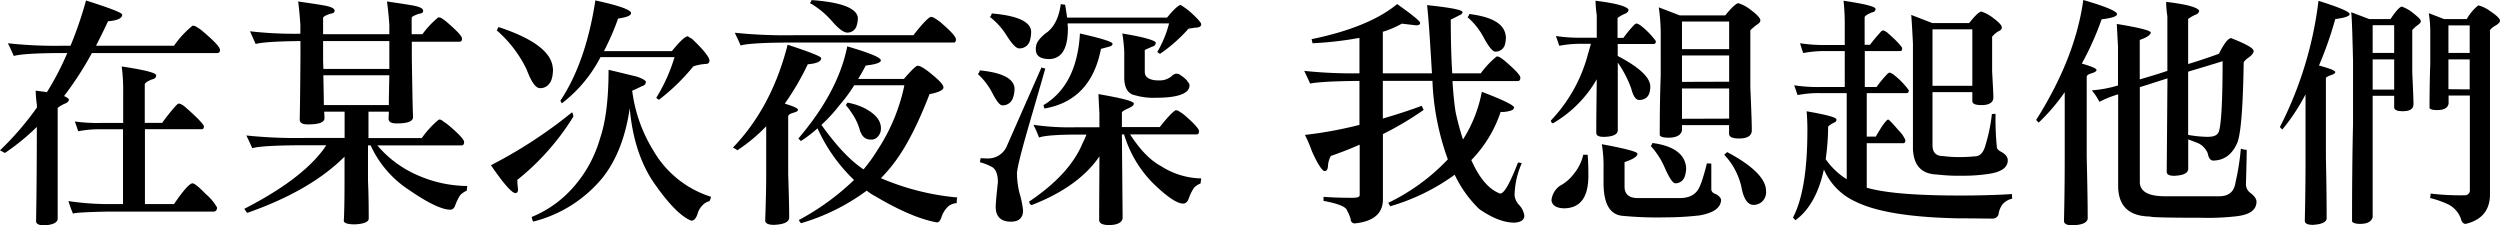 <svg xmlns="http://www.w3.org/2000/svg" viewBox="0 0 613.74 55.32"><g id="图层_2" data-name="图层 2"><g id="图层_1-2" data-name="图层 1"><path d="M11.52,22.62a69.53,69.53,0,0,0,5-9.6h-.42c-6.84,0-11,.24-12.72.72-.42-1-.9-2-1.44-3.12a107.15,107.15,0,0,0,14,.6h1.38A96.31,96.31,0,0,0,21.12.12C27,2,30,3.12,30,3.6c0,.9-1.2,1.44-3.48,1.62-1,2.16-2,4.14-2.94,6H42.72A23.78,23.78,0,0,1,47.28,6.3c.12,0,.3.06.54.06A12.24,12.24,0,0,1,49.56,7.5C52.5,10,54,11.52,54,12.24c0,.54-.24.78-.66.78H22.56a80.21,80.21,0,0,1-6.84,10.56,3.7,3.7,0,0,1,1.2.78c0,.54-.42.9-1.14,1.14q-1.62.81-1.62,1.08V53.64c0,1-1.14,1.56-3.3,1.68-1.32,0-2-.36-2-1,.12-7,.18-14.64.18-23.16A55,55,0,0,1,1.2,37.56c-.42-.24-.84-.48-1.2-.66A71.57,71.57,0,0,0,9.06,26.4v-.66a26.39,26.39,0,0,1-.3-3.48C9.78,22.38,10.68,22.5,11.52,22.62Zm26.82-4.14c0,.54-.36.9-1,1q-1.8.72-1.8,1.26v9.42h4.26c1.14-1.56,2.28-3,3.36-4.2.36-.36.6-.54.84-.54a3.69,3.69,0,0,1,1.38.78c2.76,2.4,4.32,4,4.68,4.74,0,.54-.18.78-.48.78h-14V50.1h7.14c2.28-3.36,3.78-5,4.5-5.1.54,0,1.62.9,3.3,2.64a12,12,0,0,1,2.76,3.3c0,.6-.24.9-.72,1H26.7c-5.82.12-8.76.3-8.76.54a25.34,25.34,0,0,1-1.14-3.12A65.85,65.85,0,0,0,26,50.1h4.2V31.74H24.9a27.13,27.13,0,0,0-5.7.48c-.24-.72-.48-1.5-.84-2.4a40,40,0,0,0,6.54.36h5.34v-7.5a44.92,44.92,0,0,0-.36-6.36Q38.34,17.58,38.34,18.48Z"/><path d="M109.8,30.48c2.76,2.28,4.14,3.78,4.14,4.38s-.24.84-.66.84H92.64a26.88,26.88,0,0,0,9.48,7.14,30.88,30.88,0,0,0,12.6,2.82,10.58,10.58,0,0,0-.12,1.14A5.18,5.18,0,0,0,113,47.88a12.21,12.21,0,0,0-1.2,2.4c-.24.78-.66,1.2-1.26,1.2-2,0-5.46-1.62-10.14-4.86A25.8,25.8,0,0,1,91,35.7h-.66v8.7c.12,2.58.18,5.64.18,9.24,0,.84-1.14,1.32-3.36,1.44-1.8,0-2.76-.3-2.76-.9.12-1.92.18-5.22.18-10.08V38.46q-8.37,8.37-23.88,13.8a5.55,5.55,0,0,1-.72-1c9.12-4.68,15.6-9.48,19.38-14.52q.45-.63.72-1.08H75c-7,0-11.4.24-13.08.72-.42-1-.9-2-1.44-3.12a118,118,0,0,0,14.7.6H84.6V27.42h-5c0,.6.06,1.14.06,1.56,0,1.08-1.38,1.56-4.08,1.56-1.32,0-2-.36-2-1.2q.09-3.51.18-14.94V10.08q-8.73.09-11,.72c-.42-1-.9-2-1.38-3.12a95.81,95.81,0,0,0,12.36.6V6.12Q73.56,3.24,73.2.36c2,.3,4.2.6,6.48,1,1.62.3,2.46.72,2.46,1.26s-.42.66-1.14.78c-1.14.42-1.68.72-1.68,1v4H95.58V6.12Q95.4,3.24,95,.36c2,.3,4.14.6,6.42,1,1.62.3,2.46.72,2.46,1.26s-.36.66-1.08.78c-1.2.42-1.74.72-1.74,1v4h2.64a22.43,22.43,0,0,1,3.9-4.14c.18,0,.36.06.54.06a10,10,0,0,1,1.44,1c2.52,2.16,3.84,3.54,3.84,4.14s-.24.78-.66.78H101.1V14.4c.12,6.84.18,11.58.3,14.34,0,1.08-1.38,1.56-4,1.56-1.38,0-2-.36-2-1.2,0-.48.06-1,.06-1.68h-5V33.9h13.08a23.68,23.68,0,0,1,4.2-4.56c.18,0,.36.06.54.06Q108.9,29.85,109.8,30.48ZM95.58,16.92V10.08H79.32v4.56c0,.84.06,1.56.06,2.28Zm-.12,8.88c0-1.92.06-4.32.12-7.32H79.38c.06,3,.12,5.4.12,7.32Z"/><path d="M140.76,28.62A60.43,60.43,0,0,1,127,44.16a18,18,0,0,0,.18,2.34c0,.6-.24.9-.66.9-.84,0-2.88-2.28-6-6.84a114.38,114.38,0,0,0,19.92-13A2.43,2.43,0,0,1,140.76,28.62Zm-5-11.82c0,1.92-.36,3.18-1,3.84a2.67,2.67,0,0,1-2.22,1c-1,0-2.1-1.5-3.24-4.56a29.9,29.9,0,0,0-7.32-9.6,3.67,3.67,0,0,1,.42-.84C131,9.48,135.48,12.84,135.72,16.8Zm20.52,2c1.5.48,2.28,1,2.28,1.32a1.07,1.07,0,0,1-.9,1c-.72.36-1.56.78-2.46,1.14a36.59,36.59,0,0,0,5.16,14.64,25,25,0,0,0,14.16,11.4,2.28,2.28,0,0,1-.36,1.08,3.42,3.42,0,0,0-1.68,1,4.82,4.82,0,0,0-1.14,1.8c-.36,1.32-.9,2-1.62,2-2.58-1-5.82-4.32-9.66-10-3.06-4.8-4.86-10.68-5.46-17.64-1,7-3.24,12.72-6.6,17a32.13,32.13,0,0,1-17.1,10.86,2.66,2.66,0,0,1-.36-1.14,27.27,27.27,0,0,0,10.44-7.56A30.77,30.77,0,0,0,147.3,34c1.38-4,2.1-9.54,2.1-16.86C151.38,17.58,153.66,18.18,156.24,18.78ZM154.92,3.24c0,.6-1.08,1-3.18,1.32a63.37,63.37,0,0,1-3.48,8h16.68c1.92-2.4,3.24-3.6,3.9-3.66.18.12.54.36,1.08.66,2.82,2.7,4.26,4.5,4.26,5.34a.85.85,0,0,1-.6.78,12.19,12.19,0,0,0-3.36.6,50.05,50.05,0,0,1-8.46,8.22,5.3,5.3,0,0,1-.66-.48,41.63,41.63,0,0,0,4.5-10H147.42a33.61,33.61,0,0,1-9.48,11.34,2.43,2.43,0,0,1-.36-.66c4.08-6.12,7-14.28,8.58-24.6C152,1.38,154.92,2.4,154.92,3.24Z"/><path d="M201.6,14.28c0,.84-1.14,1.32-3.3,1.5a64,64,0,0,1-5.64,9.66c2.16.66,3.24,1.14,3.24,1.5s-.42.54-1.26.78-1.14.6-1.14.84V42.72c.12,3.84.24,7.44.24,10.86-.18,1-1.38,1.5-3.66,1.62-1.5,0-2.22-.36-2.22-1.08.12-3.78.24-7.56.24-11.4V31A40.78,40.78,0,0,1,181,36.9a3.49,3.49,0,0,0-1.08-.66q9.54-9.9,13.44-25.26C198.84,12.78,201.6,13.86,201.6,14.28Zm29-9.06c2.7,2.28,4.08,3.78,4.08,4.44s-.24.78-.6.78h-39c-7.08,0-11.52.24-13.26.72-.42-1-.9-2-1.44-3.12a123.06,123.06,0,0,0,15,.6h28.86c1.92-2.46,3.3-4,4.2-4.5.12,0,.3.06.54.06A13.76,13.76,0,0,1,230.58,5.22Zm-14.34,9.6c0,.54-1.26,1-3.72,1.26-.6,1.14-1.2,2.22-1.86,3.3h11.22c1.86-2.16,3-3.24,3.36-3.24.72,0,1.92.78,3.72,2.28s2.64,2.46,2.64,3.06-1.26,1.26-3.42,1.62c-2.7,7-5.46,12.48-8.28,16.32a36.59,36.59,0,0,1-3.66,4.32A61.61,61.61,0,0,0,235,48.48a4.93,4.93,0,0,0-.12,1.38,3.87,3.87,0,0,0-1.92.66,6.18,6.18,0,0,0-1.8,2.7c-.3.9-.66,1.38-1.14,1.38-4.08-.72-9.18-2.88-15.24-6.48a11.89,11.89,0,0,1-2-1.32,51.45,51.45,0,0,1-16.14,8,4.29,4.29,0,0,1-.54-.78,60.79,60.79,0,0,0,13.56-9.84A40.4,40.4,0,0,1,200.7,31.5a32,32,0,0,1-4.08,3.12A8.8,8.8,0,0,1,196,34c6.6-7.74,10.56-15.3,12-22.62C213.48,13,216.24,14.1,216.24,14.82ZM210.6,4.32a6.37,6.37,0,0,1-.3,2A2.31,2.31,0,0,1,208,8c-.84,0-2.1-.9-3.72-2.76a20.84,20.84,0,0,0-5.46-4.5,1.34,1.34,0,0,0,.42-.72C206.52.54,210.3,2,210.6,4.32ZM212,41.58a38,38,0,0,0,3.3-4.56,45.9,45.9,0,0,0,6.72-16.08H209.7a36.77,36.77,0,0,1-3.54,4.8,39.88,39.88,0,0,1-4.5,4.92C205.38,35.88,208.86,39.54,212,41.58Zm.6-14.82c2.4,1.32,3.66,2.88,3.66,4.68a2.86,2.86,0,0,1-1,2.34,2,2,0,0,1-1.56.48c-1.38,0-2.28-.9-2.76-2.82a14.19,14.19,0,0,0-1.86-3.72,15.93,15.93,0,0,0-1.44-1.92c.12-.12.24-.36.42-.6A15.76,15.76,0,0,1,212.64,26.76Z"/><path d="M249.06,21.6a6.39,6.39,0,0,1-.36,2.34,2.61,2.61,0,0,1-2.64,1.92c-.6,0-1.38-1-2.4-2.94a16.46,16.46,0,0,0-3.6-4.74,1.61,1.61,0,0,0,.48-.9C246,17.82,248.82,19.26,249.06,21.6Zm7.56-4.8c-1.08,3.84-2.58,8.94-4.38,15.18s-2.58,9.66-2.58,10.62a20.61,20.61,0,0,0,.66,4.92,23.74,23.74,0,0,1,.84,4.14c0,1.8-1,2.76-3,2.76-2.4,0-3.66-1.2-3.72-3.48,0-1,.18-3,.54-6.18,0-1.92-.48-3.18-1.38-3.72a12.35,12.35,0,0,0-3-1.2,2.39,2.39,0,0,1,.18-1c.54,0,1.08.06,1.62.06a5,5,0,0,0,4.86-3.24l8.46-19.2Q255.72,16.71,256.62,16.8Zm-3.48-9.18a8.22,8.22,0,0,1-.3,2.34,2.61,2.61,0,0,1-2.64,1.92c-.72,0-1.68-1-2.94-2.94A17.37,17.37,0,0,0,243,4.14c.24-.12.36-.42.48-.84C249.72,3.84,252.9,5.28,253.14,7.62Zm37.44,20.46q3.78,3.24,3.78,4.14c0,.54-.24.78-.6.78H277.44c2.4,3.72,4.92,6.36,7.62,7.8a18.82,18.82,0,0,0,9.84,3q-.09.72-.18,1.26a4,4,0,0,0-1.62,1.08,11.31,11.31,0,0,0-1.26,2.58c-.3.84-.78,1.26-1.38,1.26-1.5,0-4-1.68-7.5-5.1a28.7,28.7,0,0,1-7-11.88h-.54l.18,20.52c-.12,1.08-1.2,1.68-3.24,1.74q-2.52,0-2.52-1.26c0-5.52.06-10.68.06-15.6-3.36,4.92-8.88,8.94-16.62,11.94-.24,0-.48-.3-.66-.84,6.72-4.5,11.1-9.3,13.2-14.46a16.58,16.58,0,0,0,.9-2h-1.8c-5.28,0-8.52.24-9.84.72a27.65,27.65,0,0,0-1.38-3.12,61.39,61.39,0,0,0,10.62.6h5.58V27.78c-.12-2-.18-3.6-.24-4.68,5.76,1,8.7,1.74,8.7,2.34,0,.36-.42.72-1.2,1.08-1.2.54-1.74.9-1.74,1.08v3.6h9.3c1.8-2.28,3.06-3.66,3.9-4.14.12,0,.3.06.48.06A15.36,15.36,0,0,1,290.58,28.08ZM261.48,1.14c.18,1.08.36,2.1.48,3.18H286.5c1.56-1.92,2.7-2.94,3.3-3.12a16.77,16.77,0,0,1,2.7,2c1.56,1.44,2.4,2.4,2.4,2.76,0,.54-.54.84-1.56.84l-1.56.24a38.43,38.43,0,0,1-7,6.18,2.31,2.31,0,0,1-.66-.48,26.81,26.81,0,0,0,2.88-7h-24.9c0,.48.06.9.06,1.26,0,4.92-1.5,7.38-4.5,7.5-2.16,0-3.3-.72-3.36-2.22a3.52,3.52,0,0,1,.48-2.1,9.15,9.15,0,0,1,2.4-2.34q2.61-2.16,3.24-6.84C261.06,1.14,261.42,1.14,261.48,1.14Zm11.64,9.6c0,.36-.3.6-.84.72l-2,.54c-1.62,8.4-6.24,13.32-13.86,14.64a3.44,3.44,0,0,1-.24-.84c5.46-3.24,8.46-9.12,8.94-17.58C270.42,9.42,273.12,10.26,273.12,10.74Zm10.62-.3a1,1,0,0,1-.84,1c-1,.42-1.62.72-1.86.84v5.4q0,1.62,2.34,2a13.05,13.05,0,0,0,1.5.06,4.46,4.46,0,0,0,2.7-1,2.08,2.08,0,0,1,1.14-.66,4.43,4.43,0,0,1,.72.12c1.32.84,2,1.5,2.16,1.92a1.12,1.12,0,0,1,.42,1C291.84,23,289.08,24,283.8,24a16,16,0,0,1-5.1-.6c-1.68-.3-2.58-1.62-2.7-4V12.72a37,37,0,0,0-.48-4.5C280.62,9.06,283.38,9.84,283.74,10.44Z"/><path d="M371.7,26.4a.89.89,0,0,1-.72.72,6.72,6.72,0,0,1-2.58.36,30.94,30.94,0,0,1-7.2,11.82c2,4.5,4.38,7.26,7.08,8.22,1,0,2.4-2.52,4.38-7.62.6.06.9.12.9.24a20.29,20.29,0,0,0-1.74,7.8,4,4,0,0,0,1.08,2.34,4.88,4.88,0,0,1,1.32,2.64c0,1.08-.84,1.62-2.4,1.74-2.64,0-5.52-1.14-8.7-3.36a29.14,29.14,0,0,1-6-8.4,51.32,51.32,0,0,1-15.84,7.74,8.22,8.22,0,0,0-.48-.84,50,50,0,0,0,14.64-10.68,63,63,0,0,1-3.78-19.26H339.48V29.1c3.12-.9,6.3-1.92,9.54-3.12l.48,1a77.39,77.39,0,0,1-10,5.94V49.2c-.12,3.3-2.4,5.16-6.84,5.64a1,1,0,0,1-1.08-1.08,9.62,9.62,0,0,0-.9-2.1q-.36-1.35-5.76-2.34v-1c2.28.18,4.68.24,7.14.24,1.08,0,1.68-.18,1.74-.6V35.52c-2.28,1-4.62,1.92-7.08,2.76A5.79,5.79,0,0,0,326,41c-.12.66-.36,1-.84,1s-1.62-1.56-3.06-4.8a36.09,36.09,0,0,0-1.74-4.08,100.15,100.15,0,0,0,13.38-2.46V19.86c-6.48.06-10.5.3-12.12.66-.42-1-.9-2-1.44-3.12a113.11,113.11,0,0,0,13.56.6V9.3a87.25,87.25,0,0,1-11.52,1.32,8.18,8.18,0,0,0-.24-1C331.38,7.68,338.4,4.8,343,1c3.72,2.64,5.64,4.2,5.64,4.62s-.36.6-1,.6c-1.44-.18-2.64-.3-3.48-.42a23.49,23.49,0,0,1-4.68,2V18h12.06c-.48-8.16-.84-13.74-1.2-16.74,5.7.6,8.58,1.14,8.7,1.68,0,.36-.24.6-.72.78q-1.17.63-2.16,1.08c0,4.92.12,9.36.36,13.2h7a22.43,22.43,0,0,1,3.9-4.14c.18,0,.36.06.54.06a10,10,0,0,1,1.44,1c2.52,2.16,3.84,3.54,3.84,4.14s-.24.84-.66.84h-16c.18,2.88.42,5.46.78,7.68a65.71,65.71,0,0,0,1.8,6.66,33,33,0,0,0,4.62-11.7C369.06,24.54,371.7,25.86,371.7,26.4Zm-2-17.46a8.62,8.62,0,0,1-.24,2,2.39,2.39,0,0,1-2.34,1.74c-.66,0-1.56-1.08-2.76-3.24a17.37,17.37,0,0,0-4.08-5.22,1.57,1.57,0,0,0,.42-.78C366.42,4.14,369.42,5.94,369.66,8.94Z"/><path d="M402.9,6.36a19.41,19.41,0,0,1,3.6,3.72c0,.48-.18.72-.48.72h-8.88v2.94c5.28,2.76,7.92,5.22,8,7.44,0,1.56-.42,2.52-1.26,3a2.78,2.78,0,0,1-1.5.36c-.78,0-1.44-.9-1.92-2.82a27.25,27.25,0,0,0-3.3-6.36V31.92c0,1.08-1.14,1.62-3.36,1.68-1.32,0-1.92-.3-1.92-1,0-4.08.06-8.46.12-13.14a29.4,29.4,0,0,1-10.74,10.8c-.24,0-.42-.18-.54-.66a37.46,37.46,0,0,0,9.12-16.32q.45-1.53.72-2.52h-2a27.37,27.37,0,0,0-5.76.48c-.24-.66-.48-1.44-.84-2.4a39.59,39.59,0,0,0,6.6.42H392V3.72a26.4,26.4,0,0,1-.3-3.54q7.29.9,8.1,2.16c0,.54-.42.9-1.14,1.14-1.08.54-1.56.9-1.56,1V9.3h1.44a28.56,28.56,0,0,1,2.58-3.12,1.2,1.2,0,0,1,.66-.42A3.35,3.35,0,0,1,402.9,6.36ZM389.76,38c.12,1.14.18,2.94.18,5.34-.06,5.16-2,7.68-5.82,7.8-2,0-3.12-.72-3.24-2a5,5,0,0,1,2-3.48,10.65,10.65,0,0,0,3.6-3.12A11.16,11.16,0,0,0,388.68,38,7.35,7.35,0,0,1,389.76,38Zm12.24-.3c0,.72-1.08,1.38-3.18,2.1v6c0,1.8,1,2.7,2.88,2.82h10.68c2.16,0,3.66-.72,4.5-2.1.6-.9,1.32-3.06,2.16-6.42a10.41,10.41,0,0,0,1.08.06v6.3c0,.54.42,1,1.14,1.2.84.48,1.26,1,1.26,1.5-.12,1.86-1.86,3.12-5.28,3.72a73.56,73.56,0,0,1-8.16.48A91.42,91.42,0,0,1,398.46,53c-3.24-.24-4.8-2.94-4.8-8.22V41.58a33.33,33.33,0,0,0-.42-6.18C399.06,36.48,402,37.26,402,37.74Zm11.94,3.48a6.11,6.11,0,0,1-.3,2A2.39,2.39,0,0,1,411.3,45c-.6,0-1.38-1.14-2.46-3.48a19.37,19.37,0,0,0-3.6-5.7,1.34,1.34,0,0,0,.42-.72Q413.58,36.18,413.94,41.22ZM412.38,3.78h11.16c1.56-1.92,2.64-2.94,3.24-3A10,10,0,0,1,430,2.58c1.44,1.08,2.16,1.92,2.16,2.4s-.3.72-.84,1.08a13.53,13.53,0,0,0-1.62,1.38v14c.24,5.46.36,9,.36,10.56,0,1.32-1.08,2-3.12,2-1.56,0-2.4-.36-2.46-1.08V30.72H412.92V32c-.24,1.2-1.38,1.8-3.3,1.8-1.2,0-1.92-.18-2.16-.6,0-5,.06-9.84.24-14.64V9.06a46.38,46.38,0,0,0-.48-7.26Zm12.12,8.28V5.28H412.92v6.78Zm0,8V13.62H412.92V20.1Zm0,9.06V21.72H412.92v7.44Zm9.06,17.76a3.16,3.16,0,0,1-1.14,2.76,3.23,3.23,0,0,1-1.92.66c-1.44,0-2.46-1.44-3-4.44A16.82,16.82,0,0,0,423.3,38a8.55,8.55,0,0,1,.72-.66Q433.56,42.42,433.56,46.92Z"/><path d="M463.44,8.1c2.1,1.86,3.3,3.12,3.54,3.72,0,.48-.18.72-.42.72H457.8v8.82h2.88a28.56,28.56,0,0,1,2.58-3.12,1.2,1.2,0,0,1,.66-.42,3.35,3.35,0,0,1,1.08.6,19.41,19.41,0,0,1,3.6,3.72c0,.48-.18.72-.48.72h-9.84V33.54h2.22c1.5-2.64,2.52-4,3-4.2.24,0,1.08.9,2.52,2.58a7.72,7.72,0,0,1,1.74,2.46c0,.54-.18.78-.48.78h-9V46.08C462.84,47.4,470.52,48,481.2,48c4.74,0,9-.12,12.72-.36l.06,1.14a4.26,4.26,0,0,0-2.46,1.5,5.58,5.58,0,0,0-.84,2,1.44,1.44,0,0,1-1.56,1.38c-2.1,0-4.92-.06-8.46-.06-11.58-.24-19.86-1.56-24.9-4a15.35,15.35,0,0,1-8-8c-1.26,5.82-3.6,10-7,12.48a6,6,0,0,0-.6-.66c2.28-4.32,3.48-11.16,3.54-20.46a54,54,0,0,0-.18-5.64c4.86.84,7.32,1.5,7.32,2s-.24.66-.72.84c-.9.48-1.32.84-1.32,1a59.29,59.29,0,0,1-.6,7.92A17.74,17.74,0,0,0,453.36,44V22.86H447a27.13,27.13,0,0,0-5.7.48c-.24-.66-.48-1.44-.84-2.4a38.21,38.21,0,0,0,6.54.42h5.88V12.54h-4.44a28.2,28.2,0,0,0-5.76.48c-.24-.66-.48-1.44-.78-2.4a38.21,38.21,0,0,0,6.54.42h4.44V6.12a51,51,0,0,0-.3-5.94c5.22.78,7.86,1.44,7.86,2s-.36.78-1,.9c-1.08.48-1.68.84-1.68,1.2V11h1.32c.84-1.14,1.74-2.16,2.58-3.12a1.2,1.2,0,0,1,.66-.42A3.35,3.35,0,0,1,463.44,8.1Zm26-3.6c1.32,1,2,1.74,2,2.22s-.3.72-.9,1A6.25,6.25,0,0,0,489.06,9v8.52c.18,3.36.3,5.46.3,6.42,0,1.2-1,1.86-2.88,1.86-1.5,0-2.28-.3-2.28-1V22.62h-9.78v13c0,1.8.84,2.7,2.64,2.7a29.6,29.6,0,0,0,4.14.24,34.42,34.42,0,0,0,3.6-.18c1.32,0,2.22-1,2.7-3A40.83,40.83,0,0,0,489,28l.9-.06a71.73,71.73,0,0,0,.3,8c0,.48.24.84.84,1.2,1.2.6,1.86,1.32,1.86,2.22,0,1.8-1.68,2.94-4.92,3.36a41.1,41.1,0,0,1-6.18.42,45.93,45.93,0,0,1-6.3-.3c-3.72-.12-5.7-2.16-5.88-6.24V10.74c-.12-2.4-.24-4.8-.42-7.08l5.16,2h9.06c1.44-1.8,2.4-2.76,3-2.82A9.23,9.23,0,0,1,489.42,4.5ZM484.2,21.06V7.2h-9.78V21.06Z"/><path d="M519.72,3.48q0,.81-3.78,1.26a71.73,71.73,0,0,1-4.86,10.86c2.4.72,3.6,1.2,3.6,1.56s-.42.6-1.26.84-1.14.6-1.14.84V38.52c.12,5.4.24,10.44.24,15.18-.18,1-1.38,1.5-3.66,1.62q-2.16,0-2.16-1.08c.12-5.1.18-10.26.18-15.54V22.62a46.77,46.77,0,0,1-6.42,7.5,4,4,0,0,0-.6-.66C506.22,19.38,510.12,9.6,511.44,0,517,1.62,519.72,2.76,519.72,3.48Zm20.16-.9c0,.54-.42.9-1.14,1.14-1.08.54-1.56.9-1.56,1v11q3.6-1.08,7.56-2.52c1.26-2.52,2.28-3.84,3-3.84,3.66,1.44,5.52,2.46,5.52,3.18,0,.48-.48,1.08-1.44,1.74a4,4,0,0,0-1,1c-.18,11.4-.72,18.06-1.68,20q-1.89,4.14-5.94,4.14c-.6-.12-1-.66-1.2-1.74a4.66,4.66,0,0,0-2.22-2.46c-1-.42-1.86-.72-2.58-1v7.2c0,1.08-1.14,1.62-3.36,1.74-1.32,0-1.92-.3-1.92-1,.06-7,.12-14.64.18-22.92-2.64.84-4.86,1.56-6.78,2.16V44.94c.18,2.16,2.22,3.24,6.18,3.24H544.8c2.34,0,3.66-1.08,4-3.36a61,61,0,0,0,1.32-8.34,3.83,3.83,0,0,0,1.44.3c0,1.08-.06,3.84-.18,8.16a2.69,2.69,0,0,0,.9,2.28c1.08.78,1.68,1.56,1.68,2.28q0,3.06-5,3.6a60.2,60.2,0,0,1-8.64.36c-8.28,0-12.42-.12-12.42-.3Q520,53.07,520,45.6V23.16A25.09,25.09,0,0,0,515.4,25a15.35,15.35,0,0,0-1.86-2.82,29.82,29.82,0,0,0,6.42-1.2V11.28c-.12-1.74-.18-3.54-.3-5.4C525.18,6.78,528,7.5,528,8s-.9,1.2-2.7,1.8V19.5c2-.6,4.32-1.26,6.78-2.1V4a26.4,26.4,0,0,1-.3-3.54Q539.07,1.32,539.88,2.58Zm2.28,31c1.5,0,2.4-.48,2.64-1.56.54-2,.84-7.68.84-17-3.12,1-5.94,1.8-8.46,2.58V33.12A30.28,30.28,0,0,0,542.16,33.6Z"/><path d="M576.84,3.48c0,.48-1.2.9-3.54,1.2a91,91,0,0,1-4,11.4q4,1.08,4,1.62c0,.3-.42.54-1.14.78S571,19,571,19.2V38.7c.12,5.34.18,10.32.18,15-.12.84-1.26,1.38-3.36,1.5-1.38,0-2-.36-2-1,.12-5,.18-10.2.18-15.36V23.16a49,49,0,0,1-5.7,8.64l-.6-.6a92.11,92.11,0,0,0,9.48-31C574.26,1.8,576.84,2.88,576.84,3.48Zm4.8,1.2h5.22c1.32-2,2.28-3,2.76-3.06a9.08,9.08,0,0,1,2.76,1.56c1.26,1,1.92,1.62,1.92,2s-.3.66-.78,1a7.12,7.12,0,0,0-1.32,1.2V17.76c.18,4,.3,6.6.3,7.8s-.9,1.74-2.64,1.74c-1.38,0-2.1-.3-2.1-1V23.52h-5.28V53.28c-.24,1.08-1.26,1.68-3.06,1.68-1.14,0-1.8-.24-2-.6,0-8.1.06-16.08.24-23.88V14.88C577.5,8.16,577.38,4.2,577.2,3ZM587.76,13V6.18h-5.28V13Zm0,9V14.58h-5.28V22ZM600,4.68h5.58a11.7,11.7,0,0,1,2.82-3.36,7.91,7.91,0,0,1,2.88,1.38c1.62,1.08,2.46,1.86,2.46,2.4,0,.36-.42.78-1.14,1.2s-1.2.84-1.32,1.14V47.7c0,3.9-2,6.3-5.94,7.26-.6,0-1-.42-1.2-1.26A6.34,6.34,0,0,0,601,50.16a24.93,24.93,0,0,0-4.44-1.56,2.64,2.64,0,0,0,.12-1.08,61.53,61.53,0,0,0,8.34.42,1.22,1.22,0,0,0,1.32-1.38V23.46h-5.22v2c-.24,1.08-1.14,1.56-2.82,1.56-1,0-1.62-.12-1.86-.48,0-3.72.06-7.32.18-10.86V8.58a30.23,30.23,0,0,0-.36-5.34ZM606.3,13V6.24h-5.22V13Zm0,8.94V14.58h-5.22V21.9Z"/></g></g></svg>